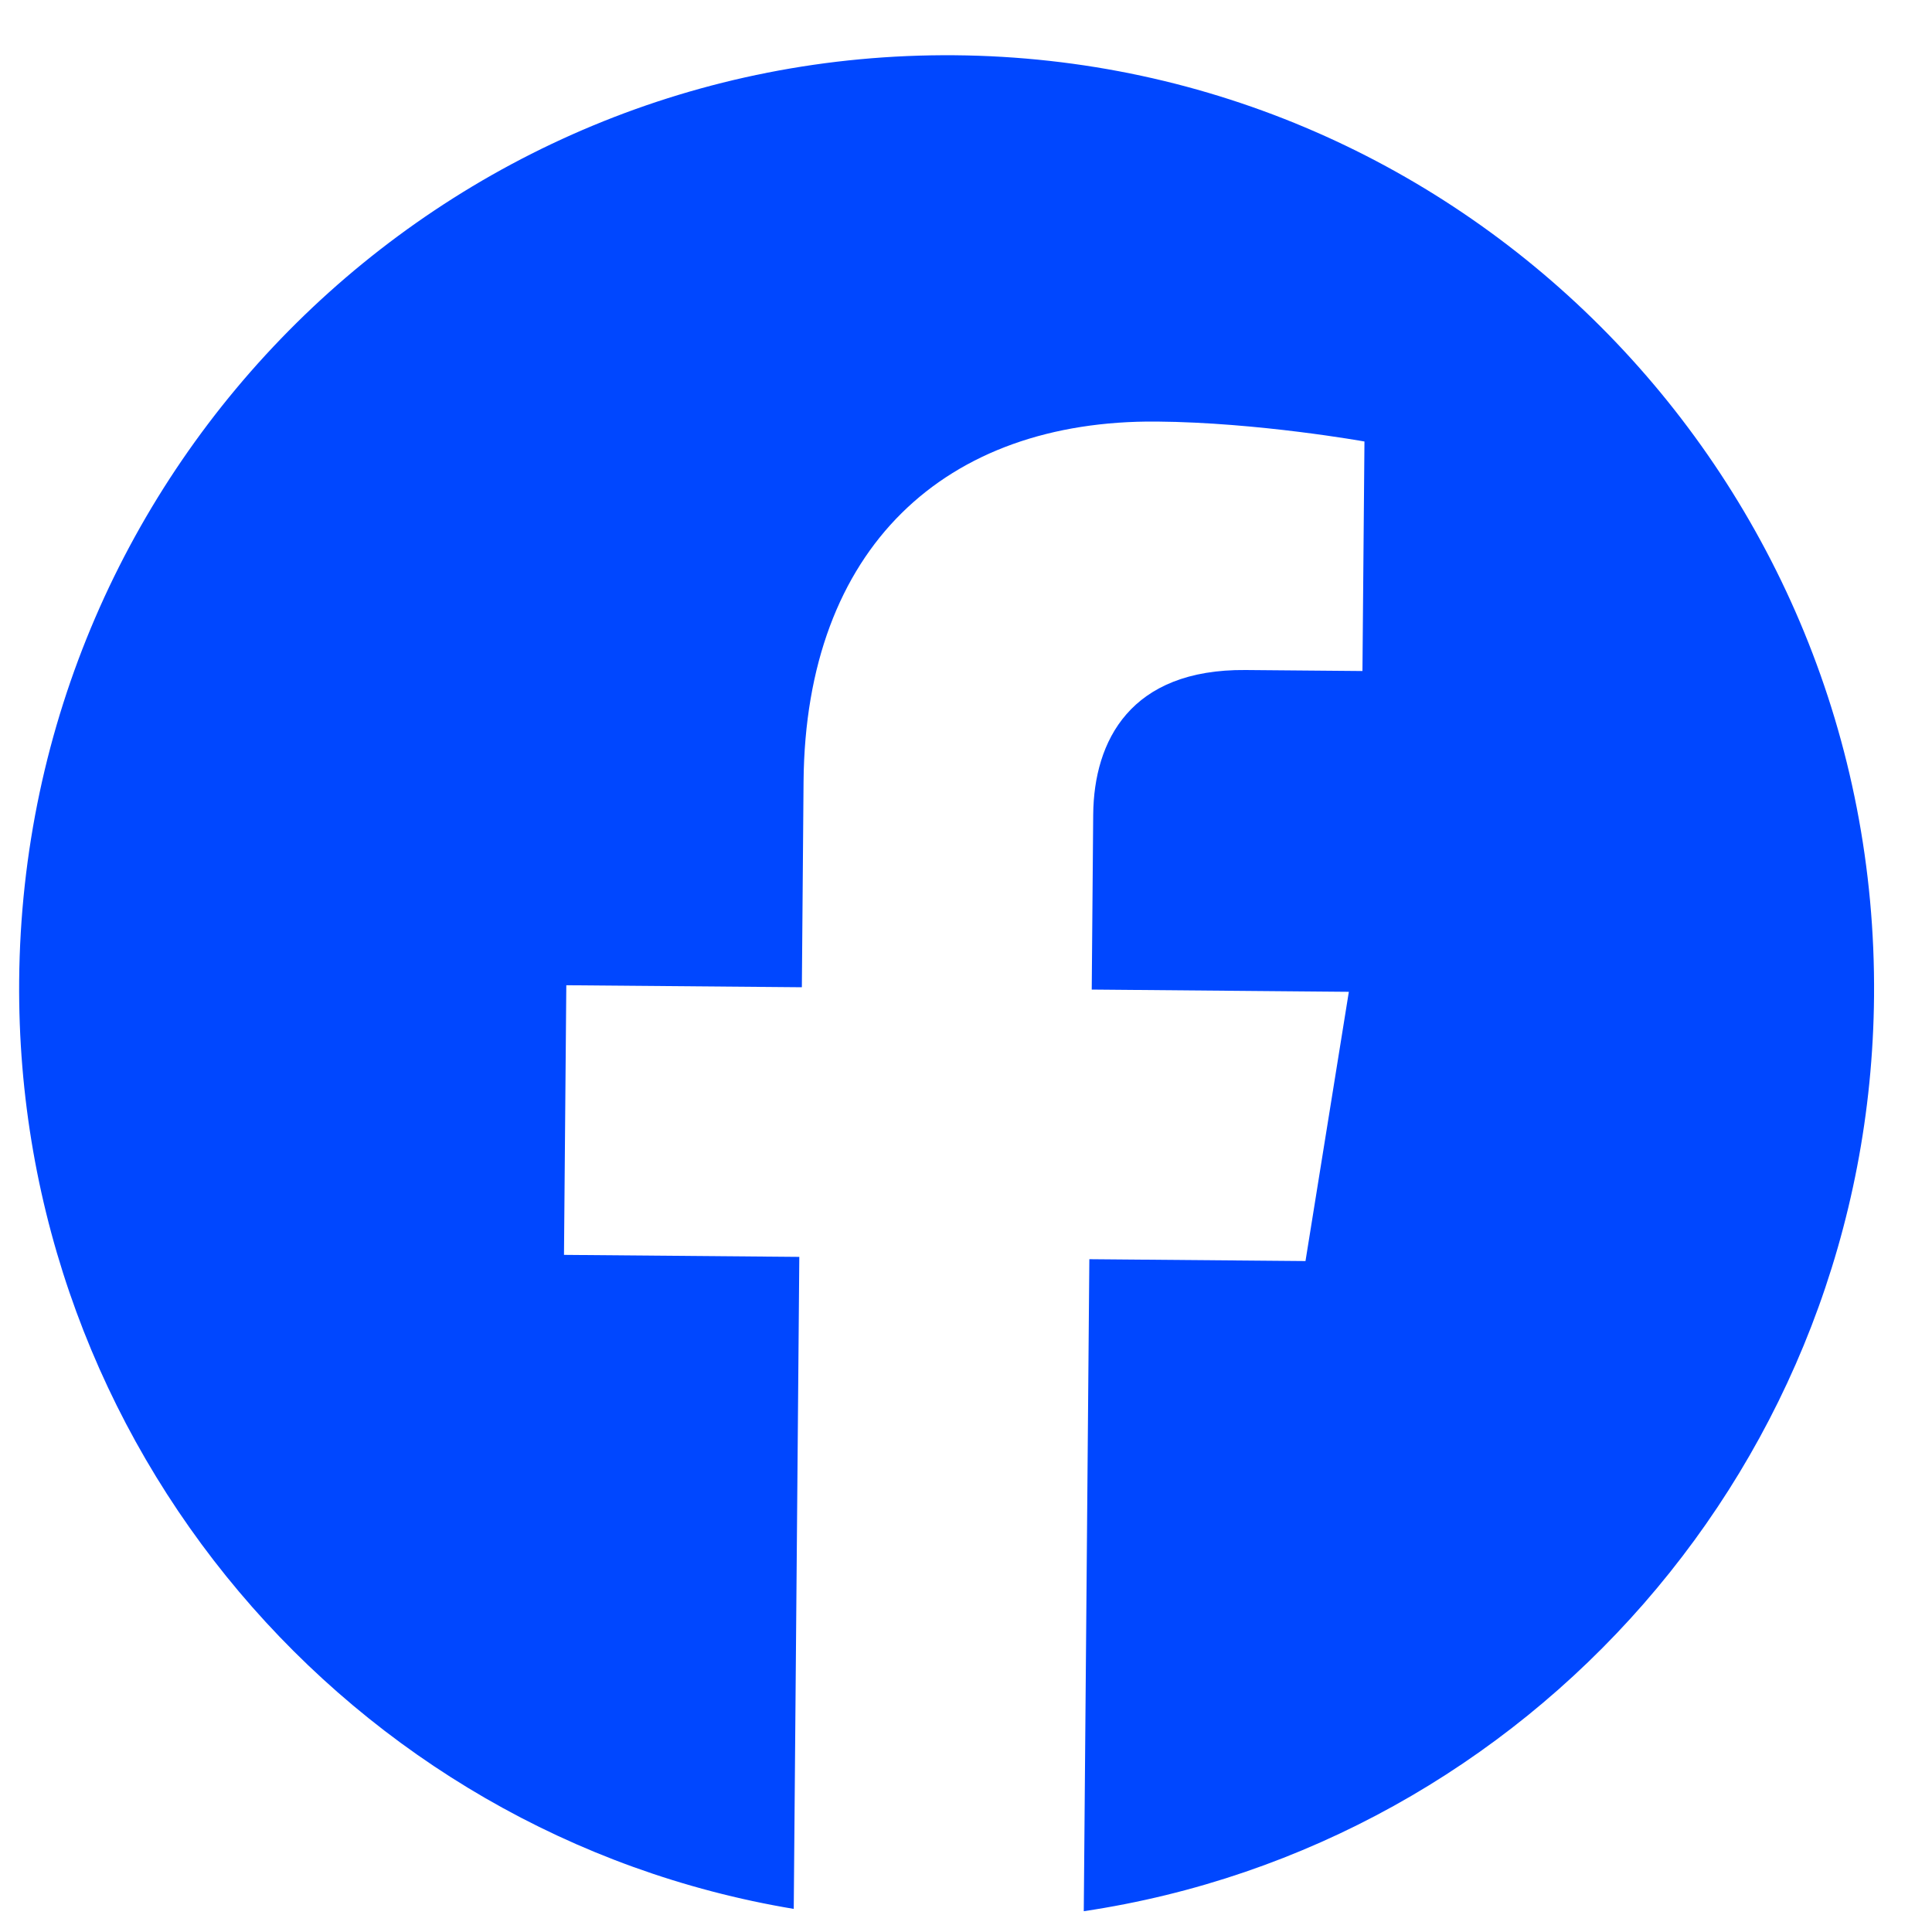 <svg width="25" height="25" viewBox="0 0 25 25" fill="none" xmlns="http://www.w3.org/2000/svg">
<path d="M24.25 12.892C24.307 6.223 18.98 0.771 12.354 0.715C5.724 0.66 0.305 6.018 0.248 12.688C0.197 18.714 4.543 23.746 10.271 24.701L10.343 16.264L7.298 16.238L7.328 12.749L10.376 12.775L10.398 10.112C10.424 7.087 12.231 5.431 14.971 5.455C16.285 5.466 17.656 5.713 17.656 5.713L17.63 8.683L16.117 8.67C14.627 8.657 14.155 9.585 14.146 10.54L14.127 12.805L17.454 12.834L16.893 16.318L14.096 16.294L14.024 24.731C19.767 23.874 24.199 18.917 24.25 12.892Z" fill="#0047FF"/>
</svg>
